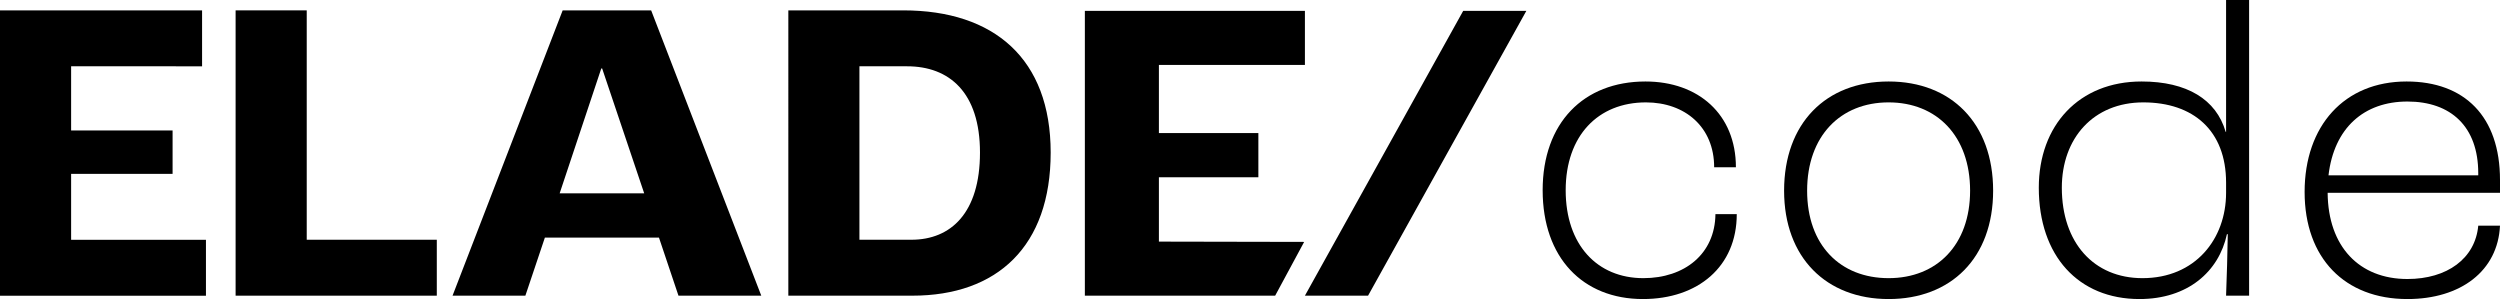 <?xml version="1.0" encoding="UTF-8"?>
<svg id="Calque_1" data-name="Calque 1" xmlns="http://www.w3.org/2000/svg" viewBox="0 0 762.08 91.17">
  <g>
    <path d="m0,3.16h61.6v17.05H21.68v19.57h30.93v13.22h-30.93v20.09h41.1v17.05H0V3.16Z"/>
    <path d="m71.82,3.16h21.68v69.92h39.65v17.05h-61.33V3.16Z"/>
    <path d="m200.86,72.42h-34.76l-5.95,17.71h-22.2L171.52,3.16h26.97l33.57,86.97h-25.24l-5.95-17.71Zm-4.49-13.49l-12.82-38.07h-.26l-12.69,38.07h25.77Z"/>
    <path d="m240.3,3.16h35.03c27.76,0,44.95,14.8,44.95,43.35s-16.26,43.62-42.17,43.62h-37.8V3.16Zm37.54,69.92c12.03,0,20.89-8.19,20.89-26.57s-9.39-26.3-22.21-26.3h-14.54v52.87h15.86Z"/>
    <g id="Calque_2" data-name="Calque 2">
      <g id="logo-H-fd_6" data-name="logo-H-fd 6">
        <polygon points="353.27 54.04 383.59 54.04 383.59 40.57 353.27 40.57 353.27 19.79 397.78 19.79 397.78 3.31 330.7 3.31 330.7 90.13 388.71 90.13 397.55 73.74 353.27 73.65 353.27 54.04"/>
        <polygon points="446.03 3.31 397.78 90.13 417.03 90.13 465.28 3.31 446.03 3.31"/>
      </g>
    </g>
  </g>
  <g>
    <path d="m470.25,58c0-20.55,12.48-33.16,31.34-33.16,16.13,0,27.57,10.01,27.57,26.14h-6.63c0-12.23-8.84-19.77-20.81-19.77-14.57,0-24.45,10.14-24.45,26.79s9.62,26.79,23.67,26.79c12.61,0,21.85-7.41,21.98-19.51h6.5c0,16-11.83,25.88-28.61,25.88-18.34,0-30.56-12.62-30.56-33.16Z"/>
    <path d="m543.85,58.13c0-20.55,12.74-33.29,31.86-33.29s31.86,12.75,31.86,33.29-12.88,33.03-31.86,33.03-31.86-12.62-31.86-33.03Zm56.7,0c0-16.65-10.14-26.92-24.84-26.92s-24.84,10.27-24.84,26.92,10.14,26.66,24.84,26.66,24.84-10.14,24.84-26.66Z"/>
    <path d="m621.49,57.22c0-18.99,12.22-32.38,31.34-32.38,13.79,0,22.76,5.46,25.62,15.35h.13V0h7.02v90.12h-7.02c.26-6.24.39-12.48.52-18.73h-.26c-2.47,11.44-11.96,19.77-26.66,19.77-18.6,0-30.69-13.14-30.69-33.94Zm57.09,1.56v-3.12c0-15.87-10.01-24.45-25.23-24.45s-24.84,10.92-24.84,26.01c0,16.78,9.75,27.57,24.58,27.57,16.13,0,25.49-11.96,25.49-26.01Z"/>
    <path d="m762.08,58.78h-52.54c.13,16.39,9.62,26.27,24.32,26.27,12.09,0,20.68-6.24,21.59-16.26h6.63c-.65,13.79-11.96,22.37-28.22,22.37-19.12,0-31.34-12.48-31.34-32.64s12.09-33.68,31.08-33.68c17.69,0,28.48,10.66,28.48,30.04v3.9Zm-6.63-5.98c0-14.18-8.32-21.85-21.59-21.85s-22.37,8.06-24.06,22.5h45.65v-.65Z"/>
  </g>
</svg>